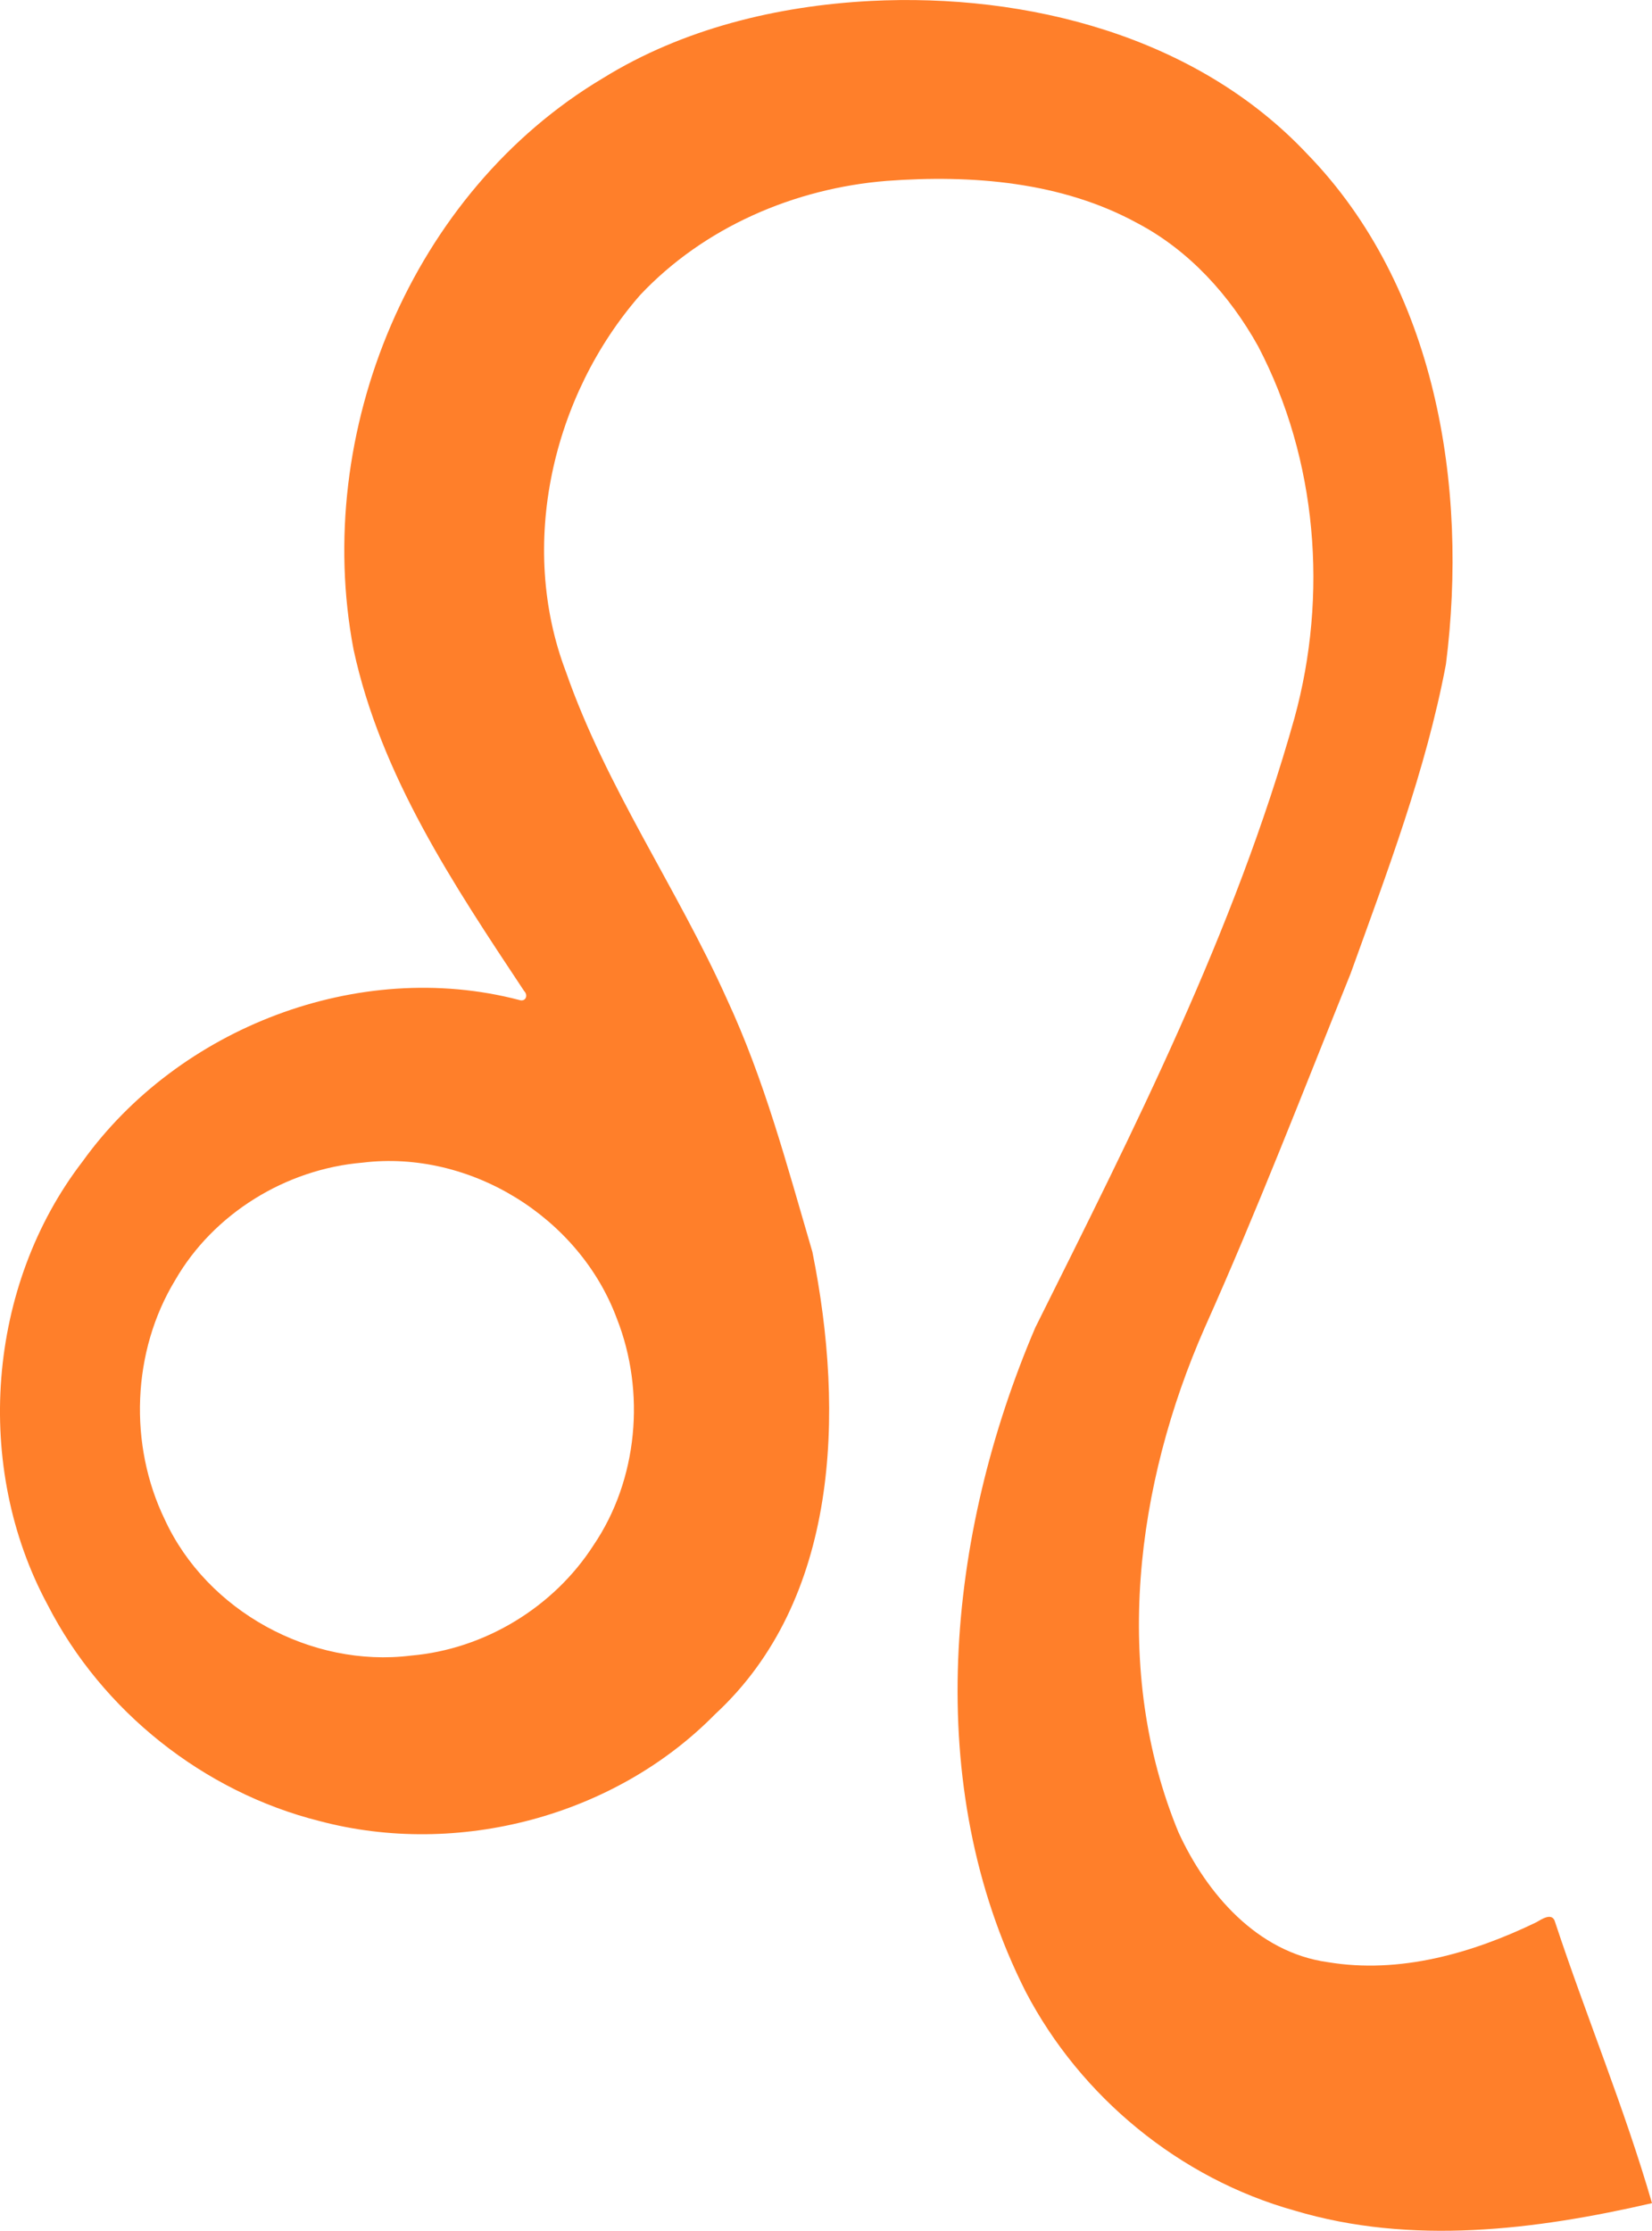 <?xml version="1.0" encoding="UTF-8" standalone="no"?>
<svg
   height="394.97mm"
   width="292.6mm"
   version="1.1"
   viewBox="0 0 1036.761 1399.488"
   id="svg6"
   sodipodi:docname="LeoSymbol2.svg"
   inkscape:version="1.2.1 (9c6d41e410, 2022-07-14)"
   xmlns:inkscape="http://www.inkscape.org/namespaces/inkscape"
   xmlns:sodipodi="http://sodipodi.sourceforge.net/DTD/sodipodi-0.dtd"
   xmlns="http://www.w3.org/2000/svg"
   xmlns:svg="http://www.w3.org/2000/svg">
  <defs
     id="defs10" />
  <sodipodi:namedview
     id="namedview8"
     pagecolor="#ffffff"
     bordercolor="#000000"
     borderopacity="0.25"
     inkscape:showpageshadow="2"
     inkscape:pageopacity="0.0"
     inkscape:pagecheckerboard="0"
     inkscape:deskcolor="#d1d1d1"
     inkscape:document-units="mm"
     showgrid="false"
     inkscape:zoom="0.5312165"
     inkscape:cx="535.56318"
     inkscape:cy="748.28247"
     inkscape:window-width="1920"
     inkscape:window-height="1003"
     inkscape:window-x="0"
     inkscape:window-y="0"
     inkscape:window-maximized="1"
     inkscape:current-layer="g4" />
  <g
     transform="translate(-2.663 5731.2)"
     id="g4">
    <path
       d="m548.82-5730.6c98.488-5.025 204.7 22.112 274.09 95.862 81.138 83.3 101.34 208.85 87.175 320.36-12.6 66.662-36.9 130.31-59.8 193.91-29.925 74.325-58.812 149.1-91.575 222.24-43.338 98.412-58.4 215.21-16.438 316.59 17.688 38.512 49.475 75.325 93.688 81.412 44.925 7.5 90.475-5.487 130.76-24.975 3.45-1.975 10.212-6.575 11.875-0.188 19.5 58.988 43.6 116.82 60.825 176.35-73.225 16.862-151.15 26.562-224.36 4.638-71.962-20.088-134.25-71.238-168.78-137.45-65.35-129.38-49.475-286.49 6.1-416.46 61.75-123.91 125.03-248.39 162.64-382.36 21.15-77.05 14.412-162.28-22.812-233.35-17.688-31.762-43.075-59.912-75.462-77.025-47.663-26.188-104.31-30.638-157.58-26.675-57.888 4.638-114.61 29.038-154.7 71.538-55.288 63.25-76.888 157.09-46.612 236.52 25.188 72.312 69.75 135.68 100.99 205.25 23.525 50.638 37.397 103.13 53.662 158.63 20.466 101.56 16.438 218.54-61.212 290.15-63 64.025-161.45 89.875-248.1 66.888-72.688-18.238-136.49-68.938-170.63-135.62-46.738-86.625-38.163-200.14 21.938-278.21 60.237-83.85 173.08-127.63 273.93-101.3 4.138 1.45 5.925-2.913 3.1-5.688-44.138-66.512-89.938-135.02-107.01-214.25-25.9-136.35 36.588-286.91 156.51-358.34 50.112-31.012 109.29-45.362 167.79-48.438m-318.65 728.78c-47.975 4.025-93.488 31.862-117.58 73.725-27.137 44.688-29.275 103.26-6.513 150.2 26.45 57.475 91.9 93.15 154.5 85.338 46.138-3.975 89.525-30.3 114.54-69.212 27.912-41.112 32.812-96.288 14.638-142.29-23.575-63.475-92.088-106-159.59-97.762z"
       fill="#fcff00"
       id="path2"
       style="fill:#ff7f2a;fill-opacity:1" />
  </g>
</svg>
